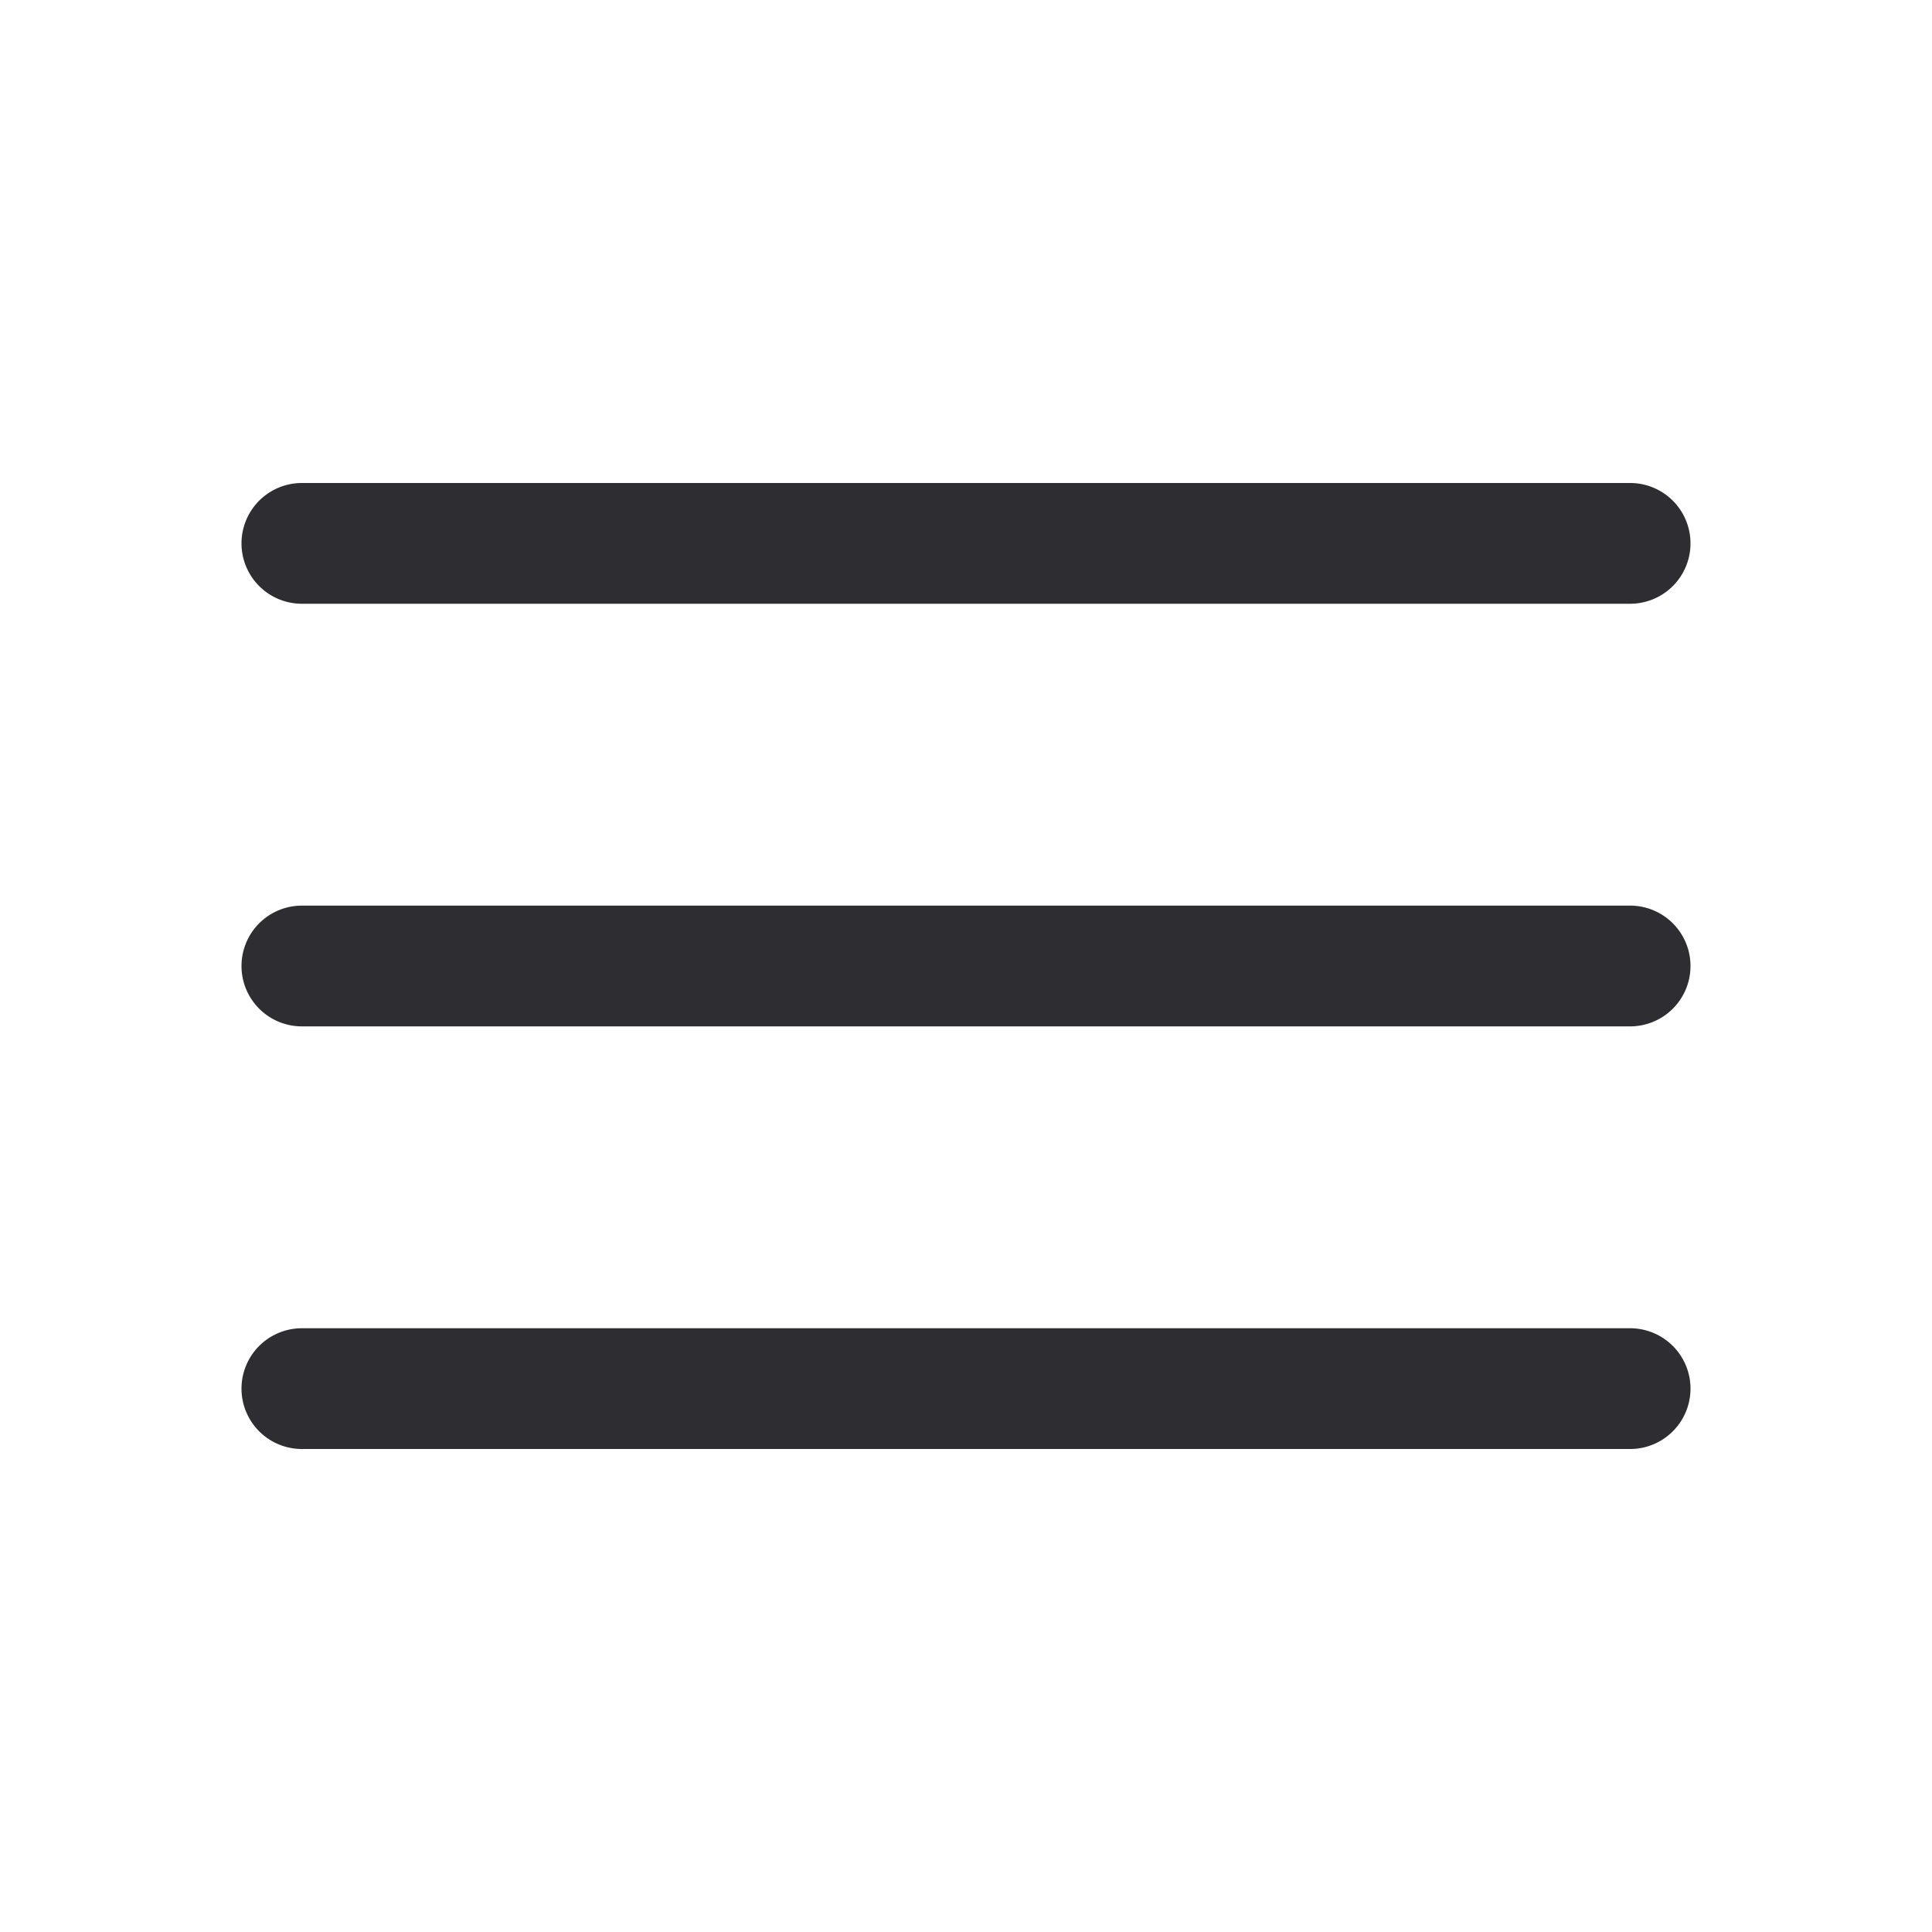 <svg xmlns="http://www.w3.org/2000/svg" version="1.1" xmlns:xlink="http://www.w3.org/1999/xlink" xmlns:svgjs="http://svgjs.com/svgjs" width="512" height="512" x="0" y="0" viewBox="0 0 32 32" style="enable-background:new 0 0 512 512" xml:space="preserve" class=""><g><g data-name="Layer 2"><path d="M27 17H5a1 1 0 0 1 0-2h22a1 1 0 0 1 0 2zM27 10H5a1 1 0 0 1 0-2h22a1 1 0 0 1 0 2zM27 24H5a1 1 0 0 1 0-2h22a1 1 0 0 1 0 2z" fill="#2e2e32" data-original="#000000" class=""></path></g></g></svg>

